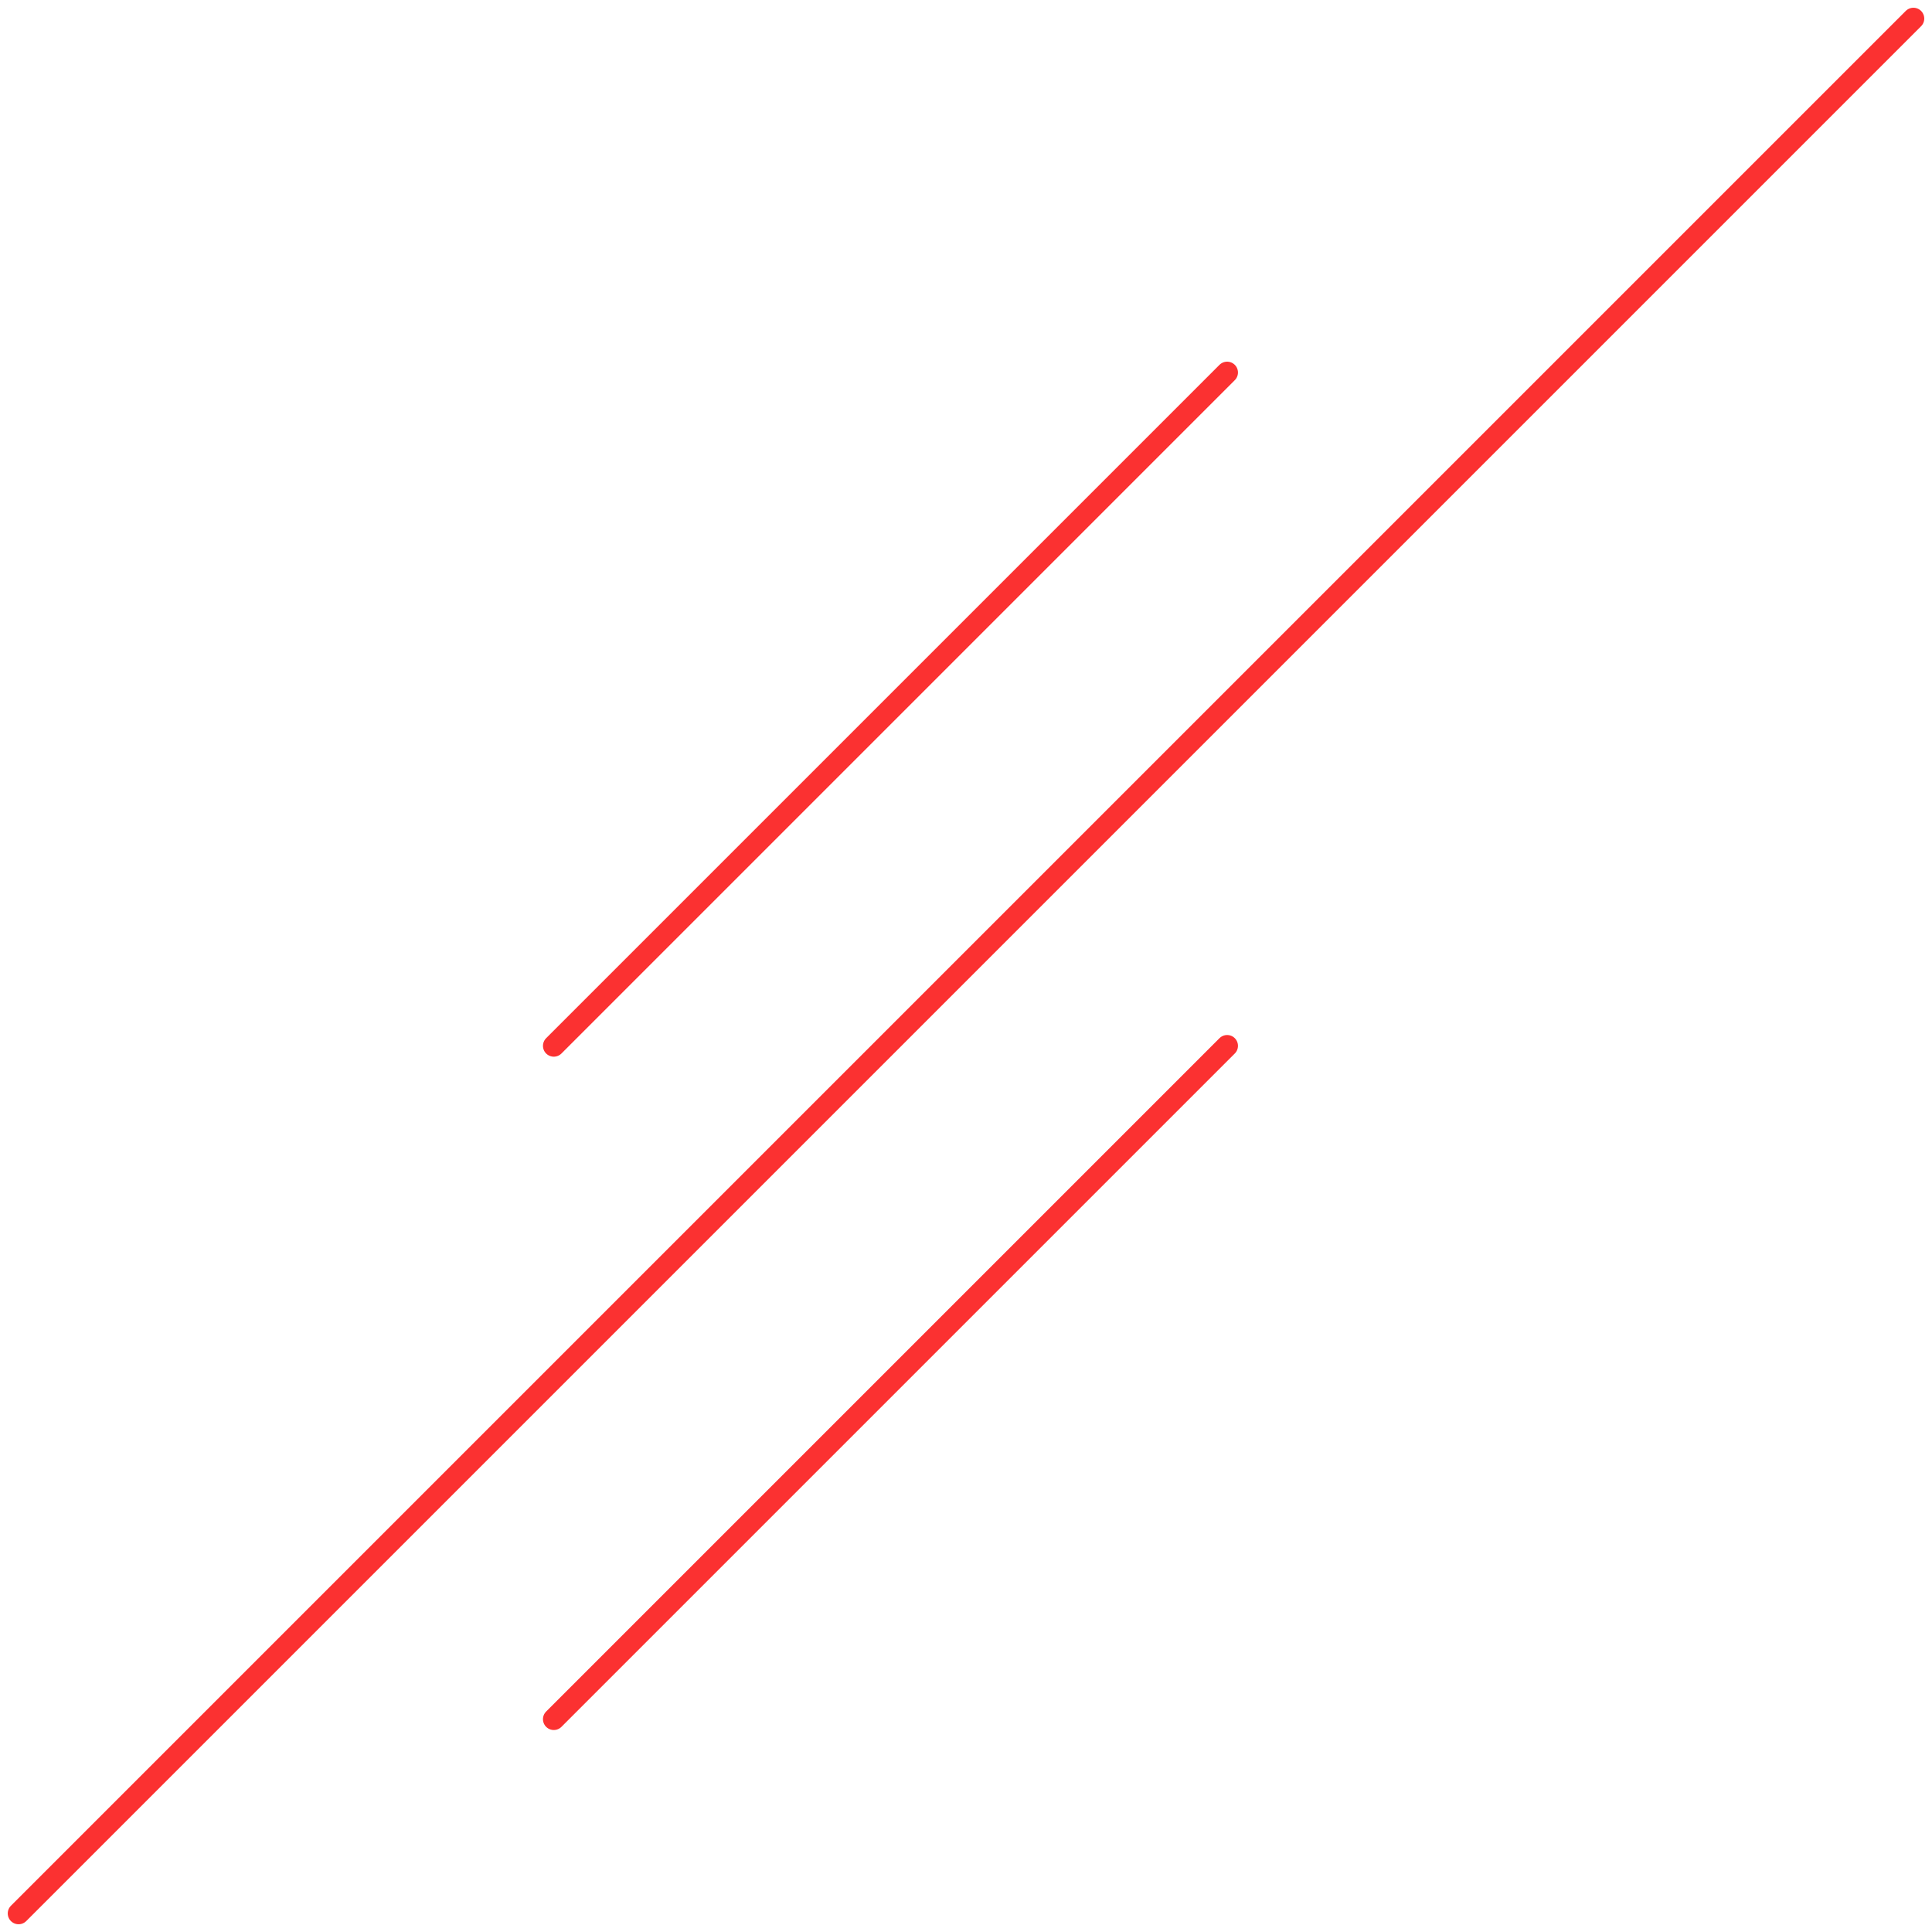 <svg width="104" height="104" viewBox="0 0 104 104" fill="none" xmlns="http://www.w3.org/2000/svg">
<path d="M103 1L1 103" stroke="#FB3131" stroke-width="1.166" stroke-linecap="round"/>
<path d="M66.057 56.298L29.811 92.544" stroke="#FB3131" stroke-width="1.166" stroke-linecap="round"/>
<path d="M66.057 20.052L29.811 56.298" stroke="#FB3131" stroke-width="1.166" stroke-linecap="round"/>
</svg>
